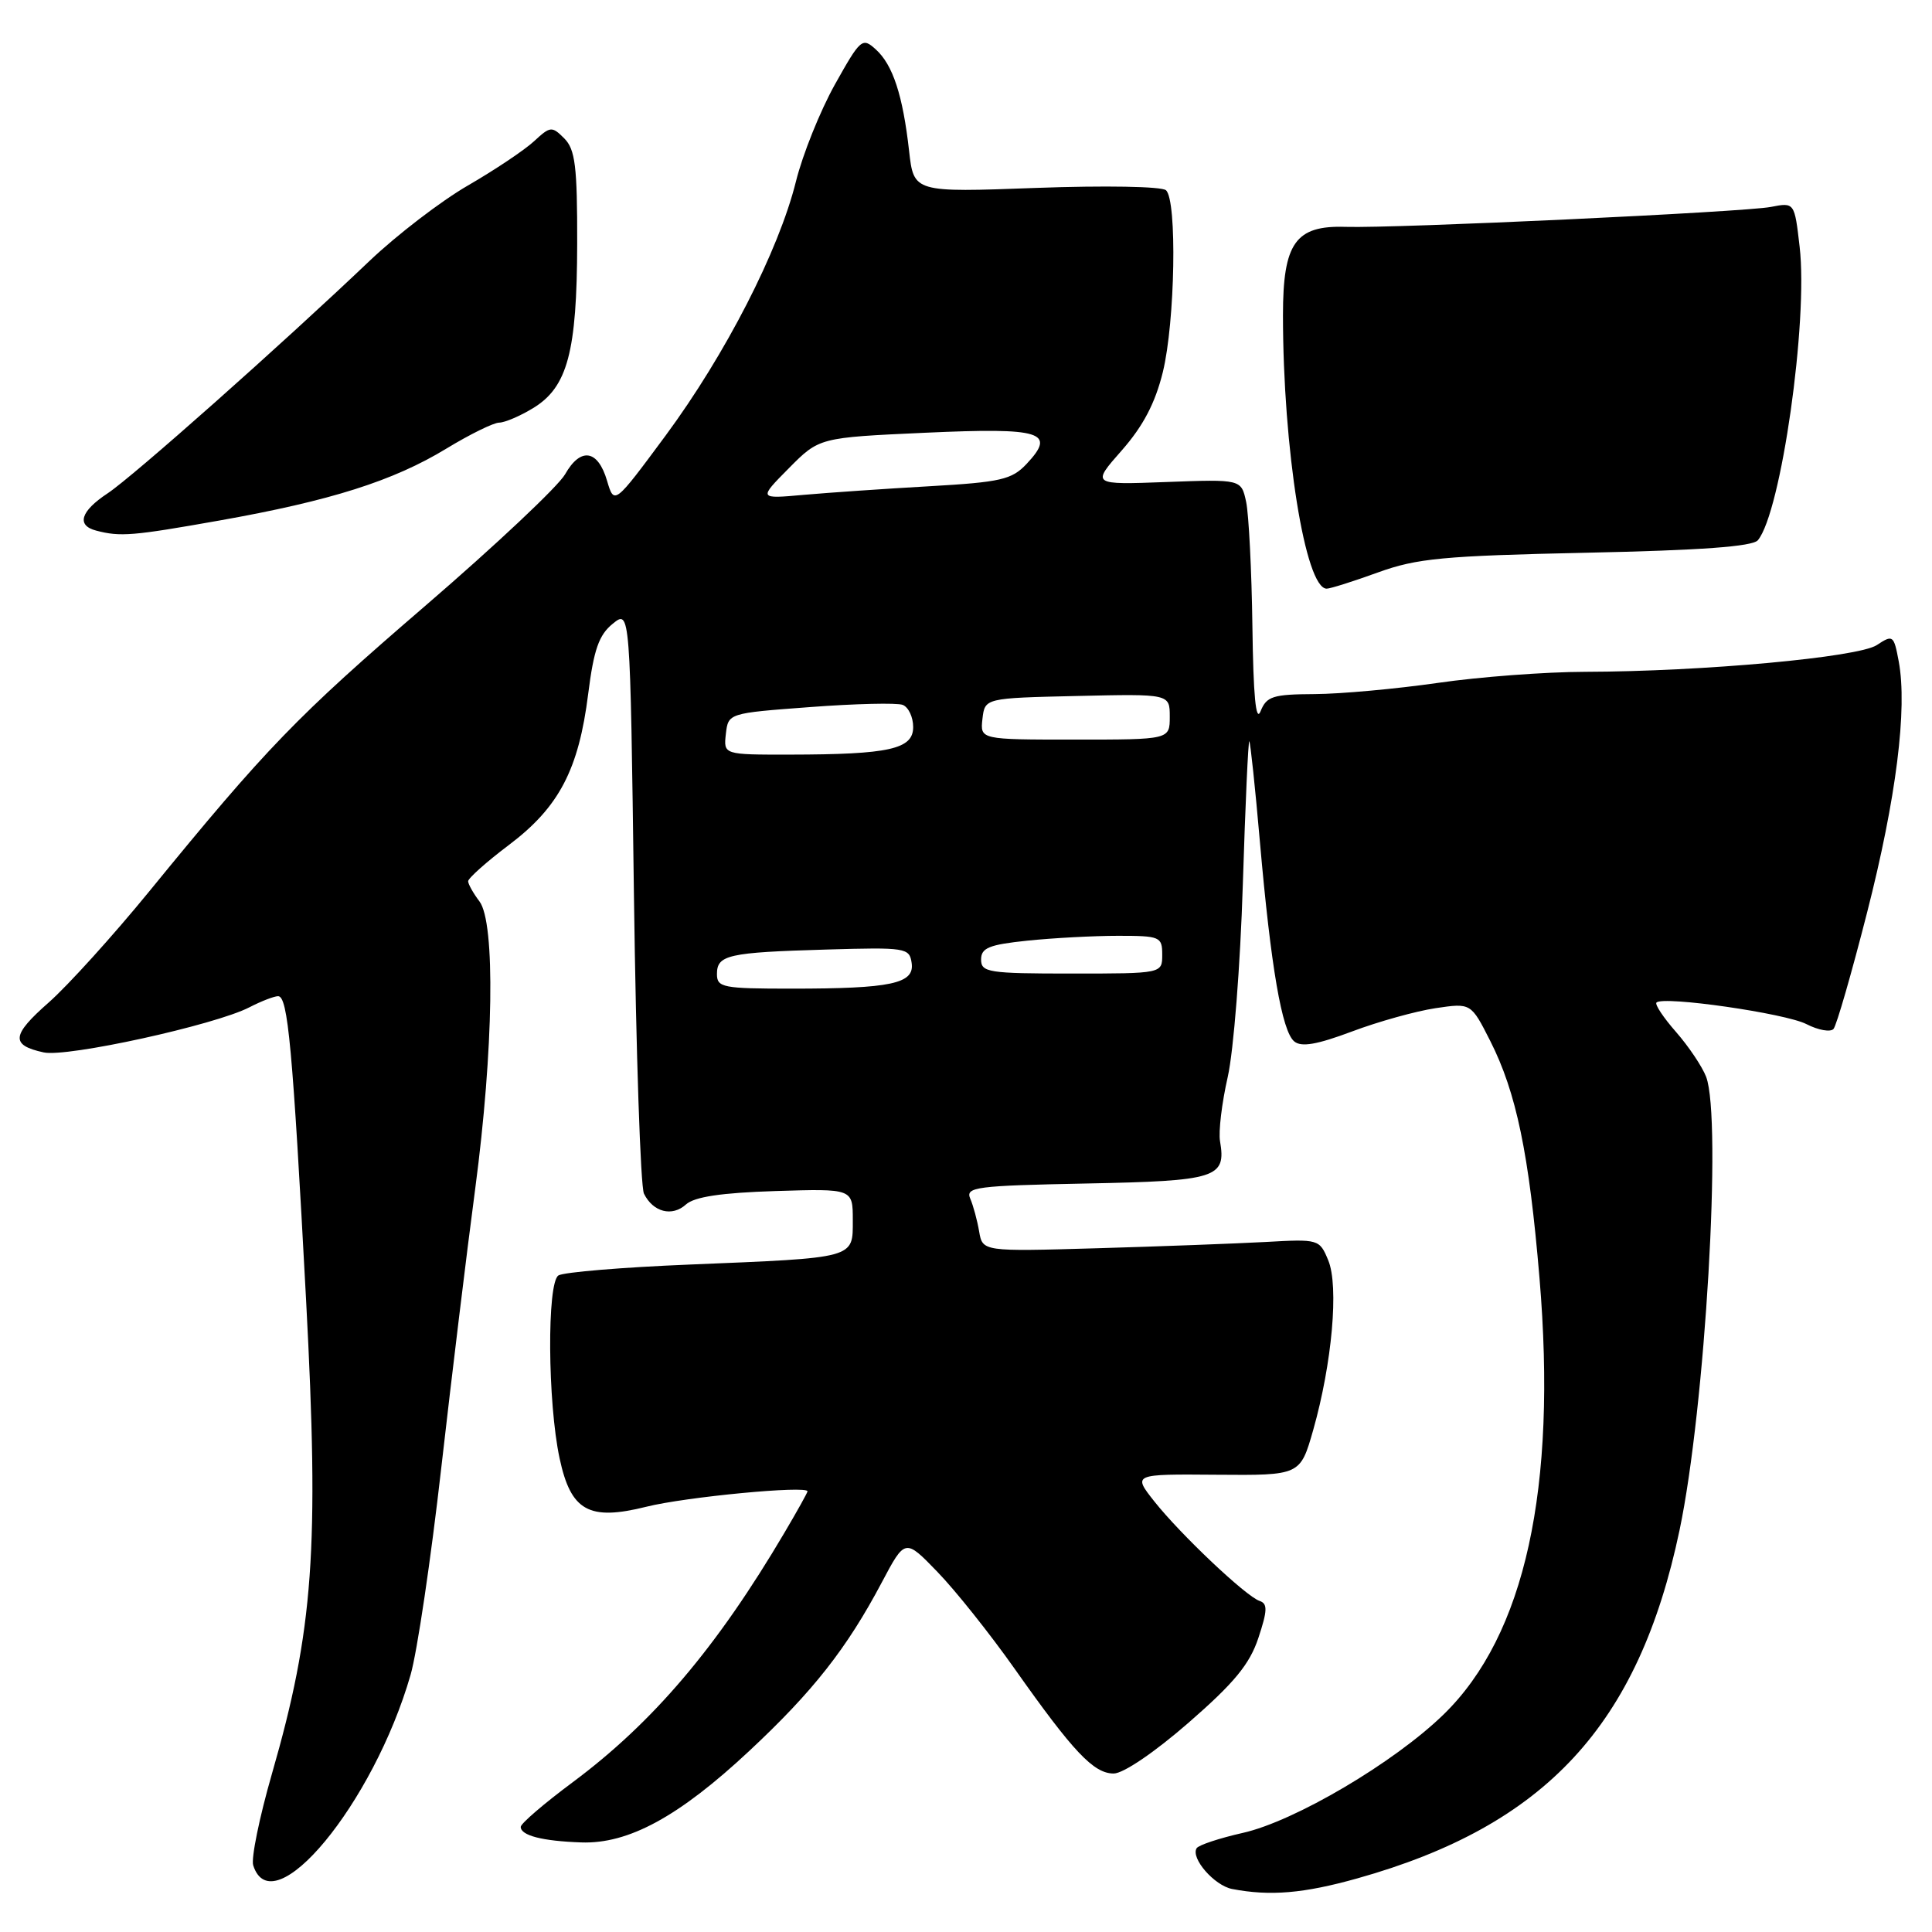 <?xml version="1.0" encoding="UTF-8" standalone="no"?>
<!DOCTYPE svg PUBLIC "-//W3C//DTD SVG 1.1//EN" "http://www.w3.org/Graphics/SVG/1.1/DTD/svg11.dtd" >
<svg xmlns="http://www.w3.org/2000/svg" xmlns:xlink="http://www.w3.org/1999/xlink" version="1.1" viewBox="0 0 256 256">
 <g >
 <path fill="currentColor"
d=" M 179.84 248.90 C 204.80 241.90 217.12 228.59 222.55 202.75 C 225.95 186.58 228.19 148.27 226.07 142.68 C 225.55 141.33 223.76 138.66 222.09 136.75 C 220.42 134.85 219.25 133.09 219.49 132.84 C 220.39 131.94 236.58 134.27 239.36 135.70 C 240.94 136.51 242.55 136.79 242.95 136.34 C 243.35 135.88 245.35 128.94 247.40 120.91 C 251.26 105.80 252.76 93.88 251.59 87.63 C 250.94 84.15 250.82 84.07 248.68 85.48 C 246.19 87.10 225.68 88.98 210.00 89.02 C 204.78 89.03 196.00 89.69 190.50 90.49 C 185.00 91.28 177.67 91.95 174.22 91.97 C 168.65 92.00 167.83 92.26 167.03 94.25 C 166.41 95.78 166.07 92.20 165.95 83.00 C 165.85 75.58 165.47 68.15 165.12 66.50 C 164.47 63.50 164.47 63.50 154.55 63.87 C 144.62 64.24 144.62 64.24 148.64 59.68 C 151.48 56.45 153.07 53.41 154.08 49.31 C 155.71 42.65 155.99 26.55 154.50 25.21 C 153.94 24.70 146.41 24.57 137.29 24.90 C 121.08 25.50 121.08 25.50 120.46 20.00 C 119.63 12.63 118.31 8.59 116.05 6.55 C 114.26 4.92 114.03 5.12 110.62 11.21 C 108.67 14.71 106.35 20.48 105.47 24.03 C 103.19 33.21 96.13 46.97 88.20 57.71 C 81.39 66.91 81.39 66.91 80.44 63.71 C 79.23 59.57 76.93 59.22 74.88 62.84 C 73.99 64.42 65.66 72.26 56.38 80.25 C 39.28 94.97 35.35 99.04 19.77 118.12 C 15.00 123.96 9.01 130.58 6.46 132.83 C 1.51 137.18 1.38 138.49 5.79 139.45 C 8.87 140.13 28.51 135.82 33.05 133.47 C 34.62 132.66 36.33 132.00 36.85 132.00 C 38.15 132.00 38.77 138.72 40.56 172.30 C 42.31 205.29 41.55 215.90 36.02 235.08 C 34.37 240.81 33.26 246.25 33.55 247.16 C 36.10 255.18 49.48 239.00 54.40 221.94 C 55.27 218.95 57.10 206.60 58.47 194.50 C 59.85 182.40 61.87 165.75 62.97 157.50 C 65.40 139.14 65.66 122.25 63.53 119.44 C 62.72 118.37 62.05 117.18 62.03 116.78 C 62.01 116.39 64.45 114.21 67.45 111.95 C 74.08 106.95 76.68 101.98 77.94 91.93 C 78.68 86.07 79.36 84.13 81.19 82.65 C 83.50 80.77 83.50 80.77 84.00 118.64 C 84.28 139.46 84.87 157.25 85.33 158.17 C 86.54 160.62 89.06 161.26 90.89 159.60 C 92.02 158.58 95.56 158.05 102.75 157.82 C 113.00 157.50 113.00 157.50 113.00 161.67 C 113.00 166.79 113.50 166.65 91.38 167.56 C 82.52 167.92 74.70 168.57 74.00 169.00 C 72.46 169.95 72.56 185.85 74.15 193.24 C 75.64 200.22 78.03 201.55 85.65 199.65 C 90.83 198.35 107.00 196.81 107.00 197.61 C 107.00 197.77 105.63 200.24 103.95 203.08 C 94.99 218.28 86.55 228.22 75.88 236.16 C 72.10 238.97 69.00 241.63 69.00 242.07 C 69.00 243.21 71.84 243.95 77.00 244.13 C 83.26 244.36 89.96 240.72 99.28 232.01 C 107.72 224.13 112.20 218.44 116.84 209.68 C 119.93 203.85 119.93 203.85 124.21 208.28 C 126.57 210.71 131.17 216.48 134.43 221.10 C 142.23 232.16 144.92 235.00 147.57 235.00 C 148.85 235.00 153.00 232.18 157.51 228.25 C 163.55 222.99 165.59 220.51 166.74 217.04 C 167.95 213.40 167.98 212.49 166.90 212.13 C 165.10 211.53 156.44 203.34 152.95 198.94 C 150.09 195.32 150.09 195.32 161.19 195.41 C 172.29 195.50 172.29 195.50 174.01 189.47 C 176.51 180.65 177.42 170.42 176.00 167.00 C 174.84 164.20 174.74 164.17 167.66 164.57 C 163.72 164.78 153.68 165.16 145.35 165.40 C 130.20 165.84 130.20 165.84 129.74 163.17 C 129.49 161.70 128.96 159.74 128.56 158.82 C 127.91 157.29 129.31 157.11 143.96 156.82 C 161.25 156.48 162.49 156.08 161.66 151.21 C 161.44 149.96 161.90 146.13 162.68 142.71 C 163.46 139.27 164.35 127.91 164.68 117.22 C 165.01 106.62 165.40 98.07 165.54 98.22 C 165.68 98.38 166.32 104.35 166.94 111.50 C 168.40 128.17 169.86 136.64 171.49 137.99 C 172.43 138.78 174.49 138.42 179.14 136.68 C 182.64 135.36 187.62 133.98 190.21 133.59 C 194.91 132.89 194.91 132.89 197.47 137.94 C 200.92 144.76 202.61 152.88 203.99 169.33 C 206.34 197.23 202.07 216.67 191.29 227.17 C 184.74 233.55 171.55 241.33 164.67 242.87 C 161.57 243.57 158.82 244.48 158.56 244.90 C 157.75 246.22 160.90 249.84 163.26 250.30 C 168.30 251.27 172.75 250.89 179.84 248.90 Z  M 182.59 75.85 C 187.75 73.98 191.24 73.65 210.22 73.24 C 225.37 72.92 232.24 72.42 232.93 71.58 C 236.00 67.89 239.61 42.53 238.46 32.69 C 237.78 26.81 237.78 26.81 234.64 27.42 C 231.16 28.10 184.95 30.27 178.29 30.06 C 171.66 29.85 170.00 32.19 170.00 41.75 C 170.00 59.48 172.96 78.00 175.79 78.00 C 176.28 78.00 179.34 77.03 182.59 75.85 Z  M 29.08 68.97 C 43.80 66.36 52.12 63.72 59.15 59.44 C 62.26 57.55 65.41 56.00 66.15 56.00 C 66.89 55.99 68.92 55.13 70.65 54.07 C 75.20 51.30 76.45 46.63 76.48 32.29 C 76.50 22.02 76.22 19.80 74.77 18.34 C 73.13 16.70 72.92 16.72 70.77 18.71 C 69.52 19.87 65.58 22.51 62.00 24.58 C 58.42 26.65 52.58 31.14 49.00 34.54 C 37.30 45.68 17.57 63.19 14.26 65.37 C 10.67 67.74 10.09 69.62 12.75 70.31 C 15.95 71.15 17.57 71.01 29.08 68.97 Z  M 95.00 129.07 C 95.00 126.53 96.46 126.20 109.50 125.82 C 120.06 125.51 120.51 125.59 120.80 127.61 C 121.19 130.34 118.10 131.00 104.88 131.00 C 95.78 131.00 95.00 130.85 95.00 129.07 Z  M 130.00 127.14 C 130.00 125.60 131.05 125.17 136.15 124.64 C 139.53 124.29 144.93 124.00 148.15 124.00 C 153.72 124.00 154.00 124.12 154.00 126.50 C 154.00 129.00 154.00 129.00 142.00 129.00 C 130.97 129.00 130.00 128.85 130.00 127.14 Z  M 96.18 97.25 C 96.50 94.50 96.50 94.50 107.36 93.69 C 113.34 93.24 118.85 93.11 119.61 93.40 C 120.38 93.70 121.00 95.02 121.00 96.34 C 121.00 99.27 117.85 99.97 104.68 99.99 C 95.87 100.00 95.87 100.00 96.18 97.25 Z  M 130.18 95.25 C 130.50 92.50 130.50 92.50 142.75 92.22 C 155.00 91.94 155.00 91.94 155.00 94.97 C 155.00 98.00 155.00 98.00 142.43 98.00 C 129.87 98.00 129.87 98.00 130.18 95.25 Z  M 104.52 62.05 C 108.55 57.98 108.55 57.98 122.62 57.34 C 138.08 56.64 140.01 57.24 136.02 61.48 C 134.07 63.55 132.61 63.89 123.16 64.43 C 117.30 64.76 109.80 65.28 106.50 65.57 C 100.50 66.11 100.50 66.11 104.52 62.05 Z "/>
</g>
</svg>
